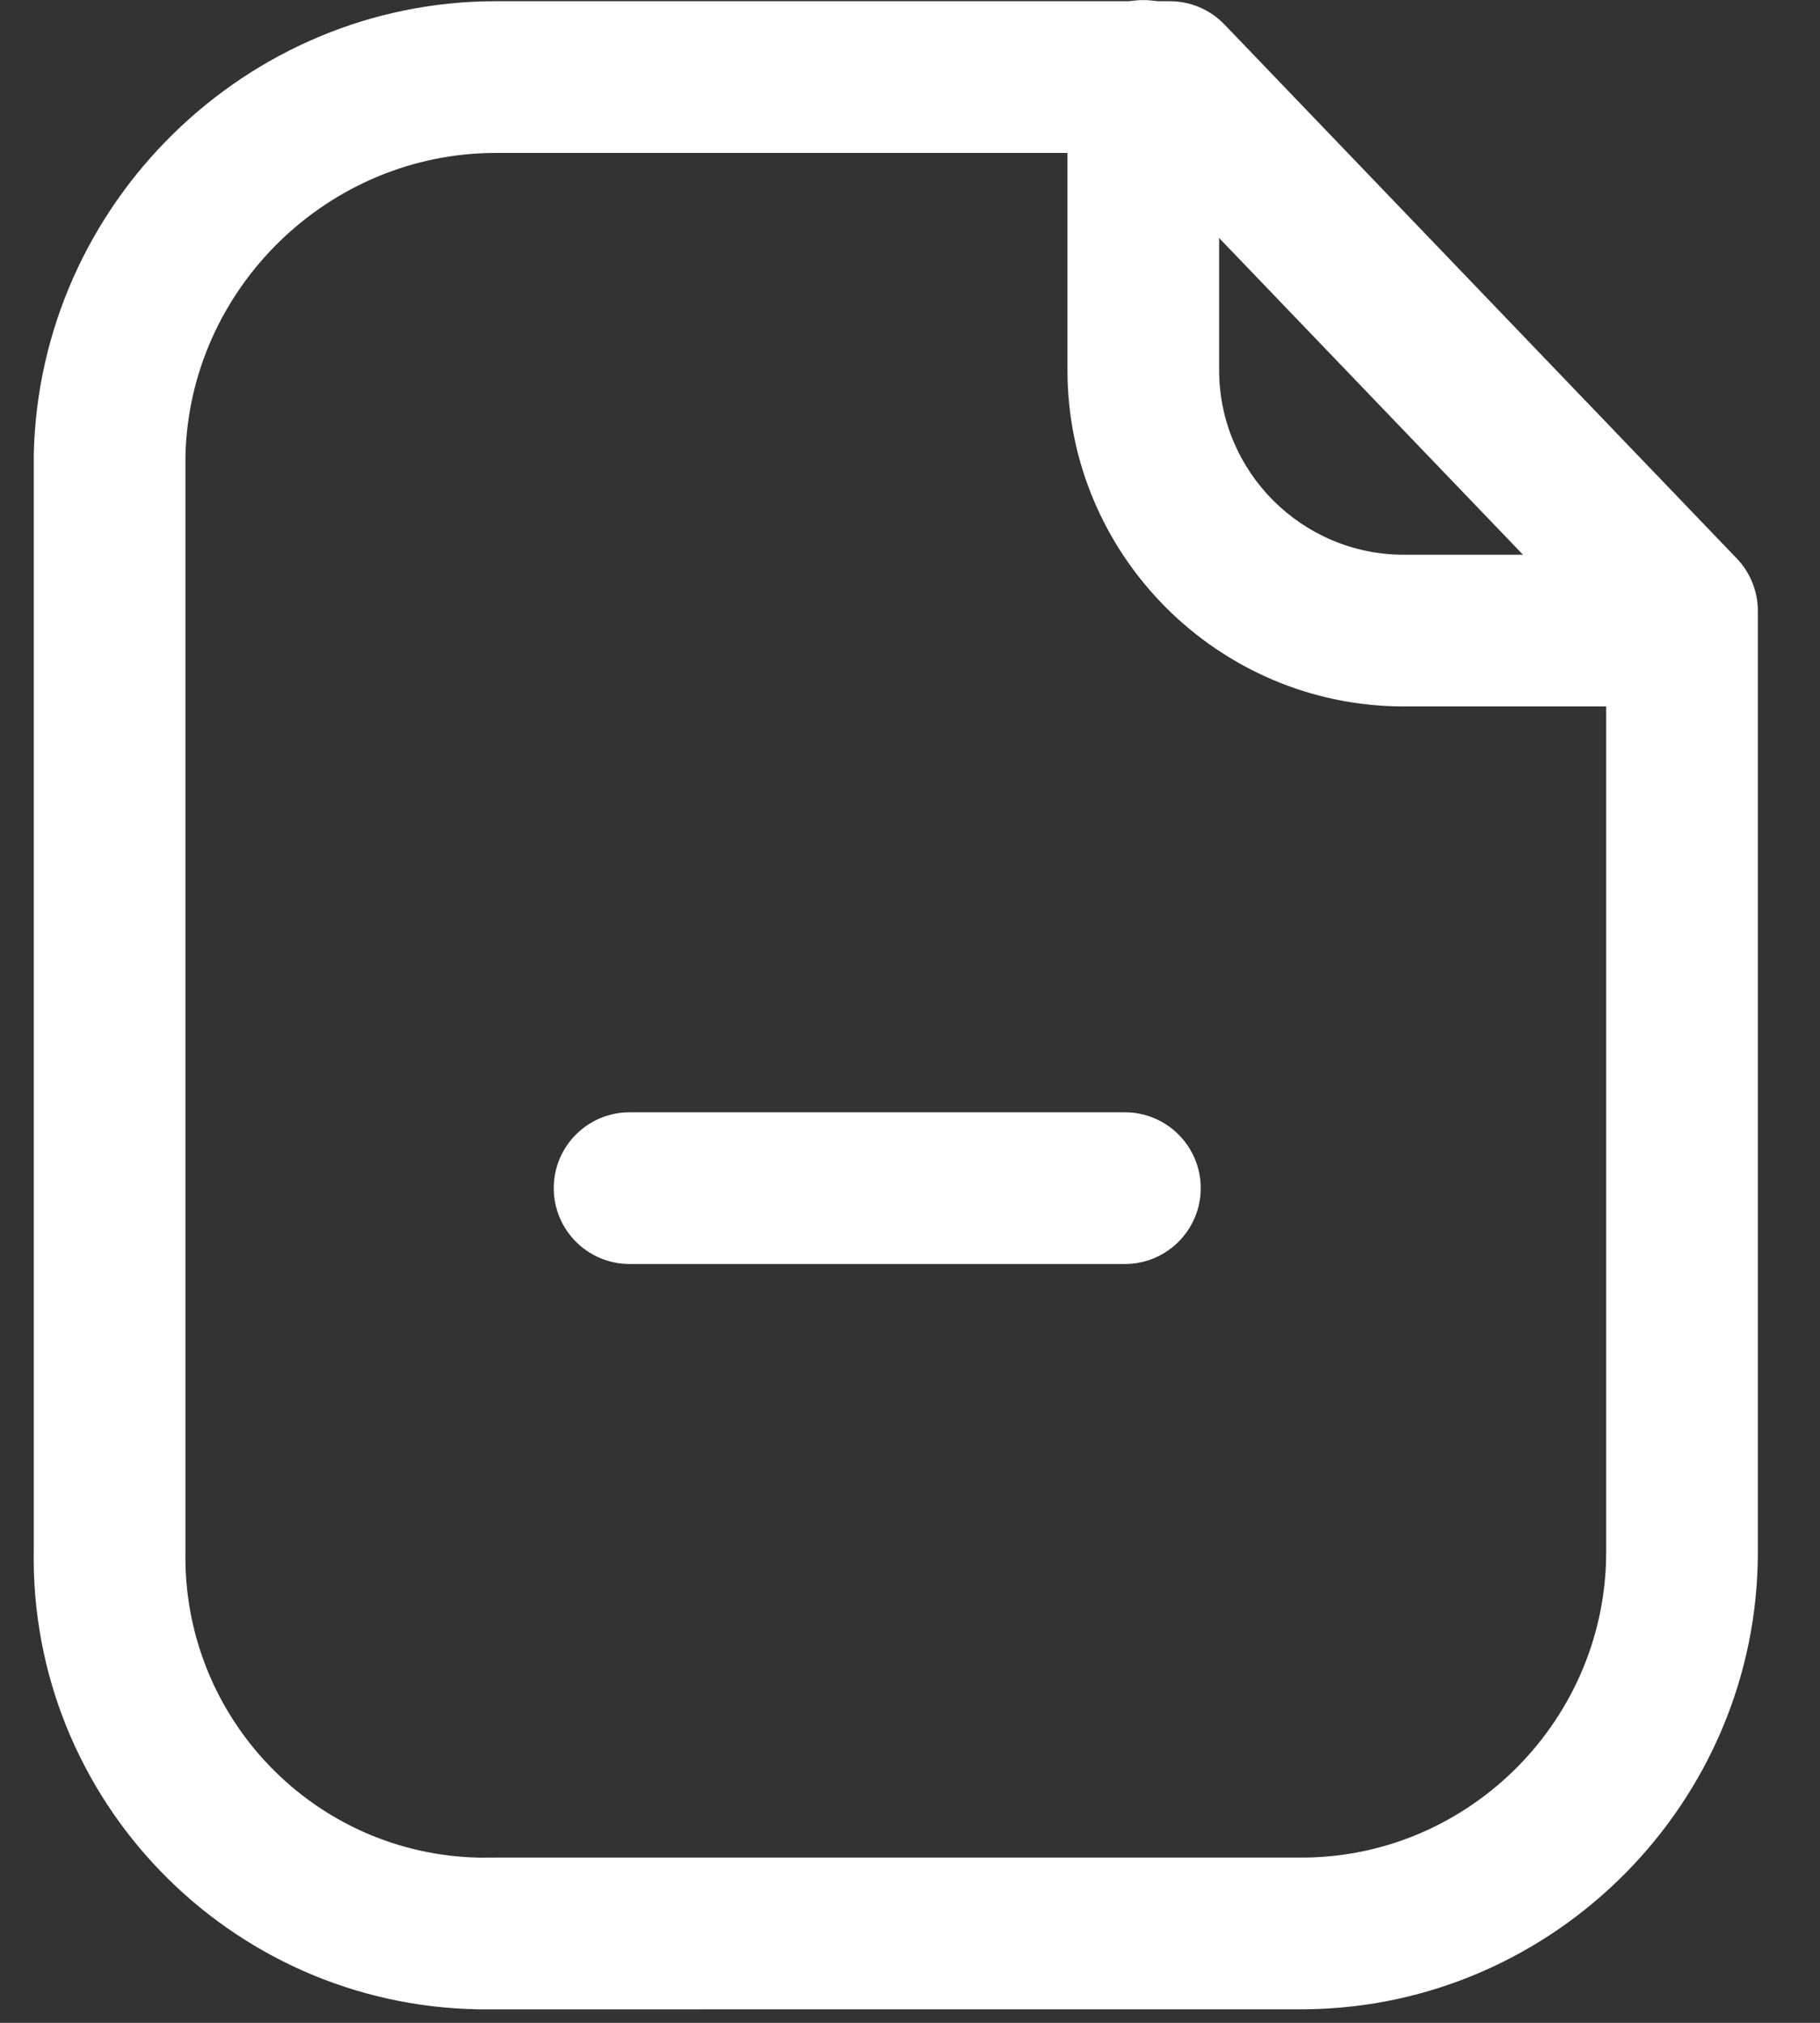 <svg width="27" height="30" viewBox="0 0 27 30" fill="none" xmlns="http://www.w3.org/2000/svg">
<rect x="0" y="0" width="27" height="30" fill="#333333" stroke="none"/>
<path fill-rule="evenodd" clip-rule="evenodd" d="M7.357 2.268C4.872 2.268 2.809 4.281 2.751 6.763V23.009C2.707 25.48 4.668 27.508 7.119 27.55L7.341 27.549H19.359C21.822 27.521 23.831 25.486 23.828 23.011V9.513L16.875 2.268H7.377H7.357ZM7.098 29.8C3.388 29.735 0.438 26.68 0.501 22.99V6.736C0.586 3.015 3.658 0.018 7.353 0.018H7.381H17.354C17.66 0.018 17.952 0.142 18.165 0.363L25.764 8.281C25.965 8.49 26.078 8.77 26.078 9.06V23.01C26.084 26.713 23.075 29.76 19.371 29.799L7.098 29.8Z" fill="white"/>
<path fill-rule="evenodd" clip-rule="evenodd" d="M24.945 10.477H20.814C18.068 10.469 15.836 8.231 15.836 5.489V1.126C15.836 0.505 16.34 0.001 16.961 0.001C17.582 0.001 18.086 0.505 18.086 1.126V5.489C18.086 6.995 19.311 8.222 20.817 8.227H24.945C25.566 8.227 26.07 8.731 26.07 9.352C26.07 9.973 25.566 10.477 24.945 10.477Z" fill="white"/>
<path fill-rule="evenodd" clip-rule="evenodd" d="M16.688 18.746H9.34C8.719 18.746 8.215 18.242 8.215 17.621C8.215 17 8.719 16.496 9.34 16.496H16.688C17.309 16.496 17.813 17 17.813 17.621C17.813 18.242 17.309 18.746 16.688 18.746Z" fill="white"/>
</svg>
